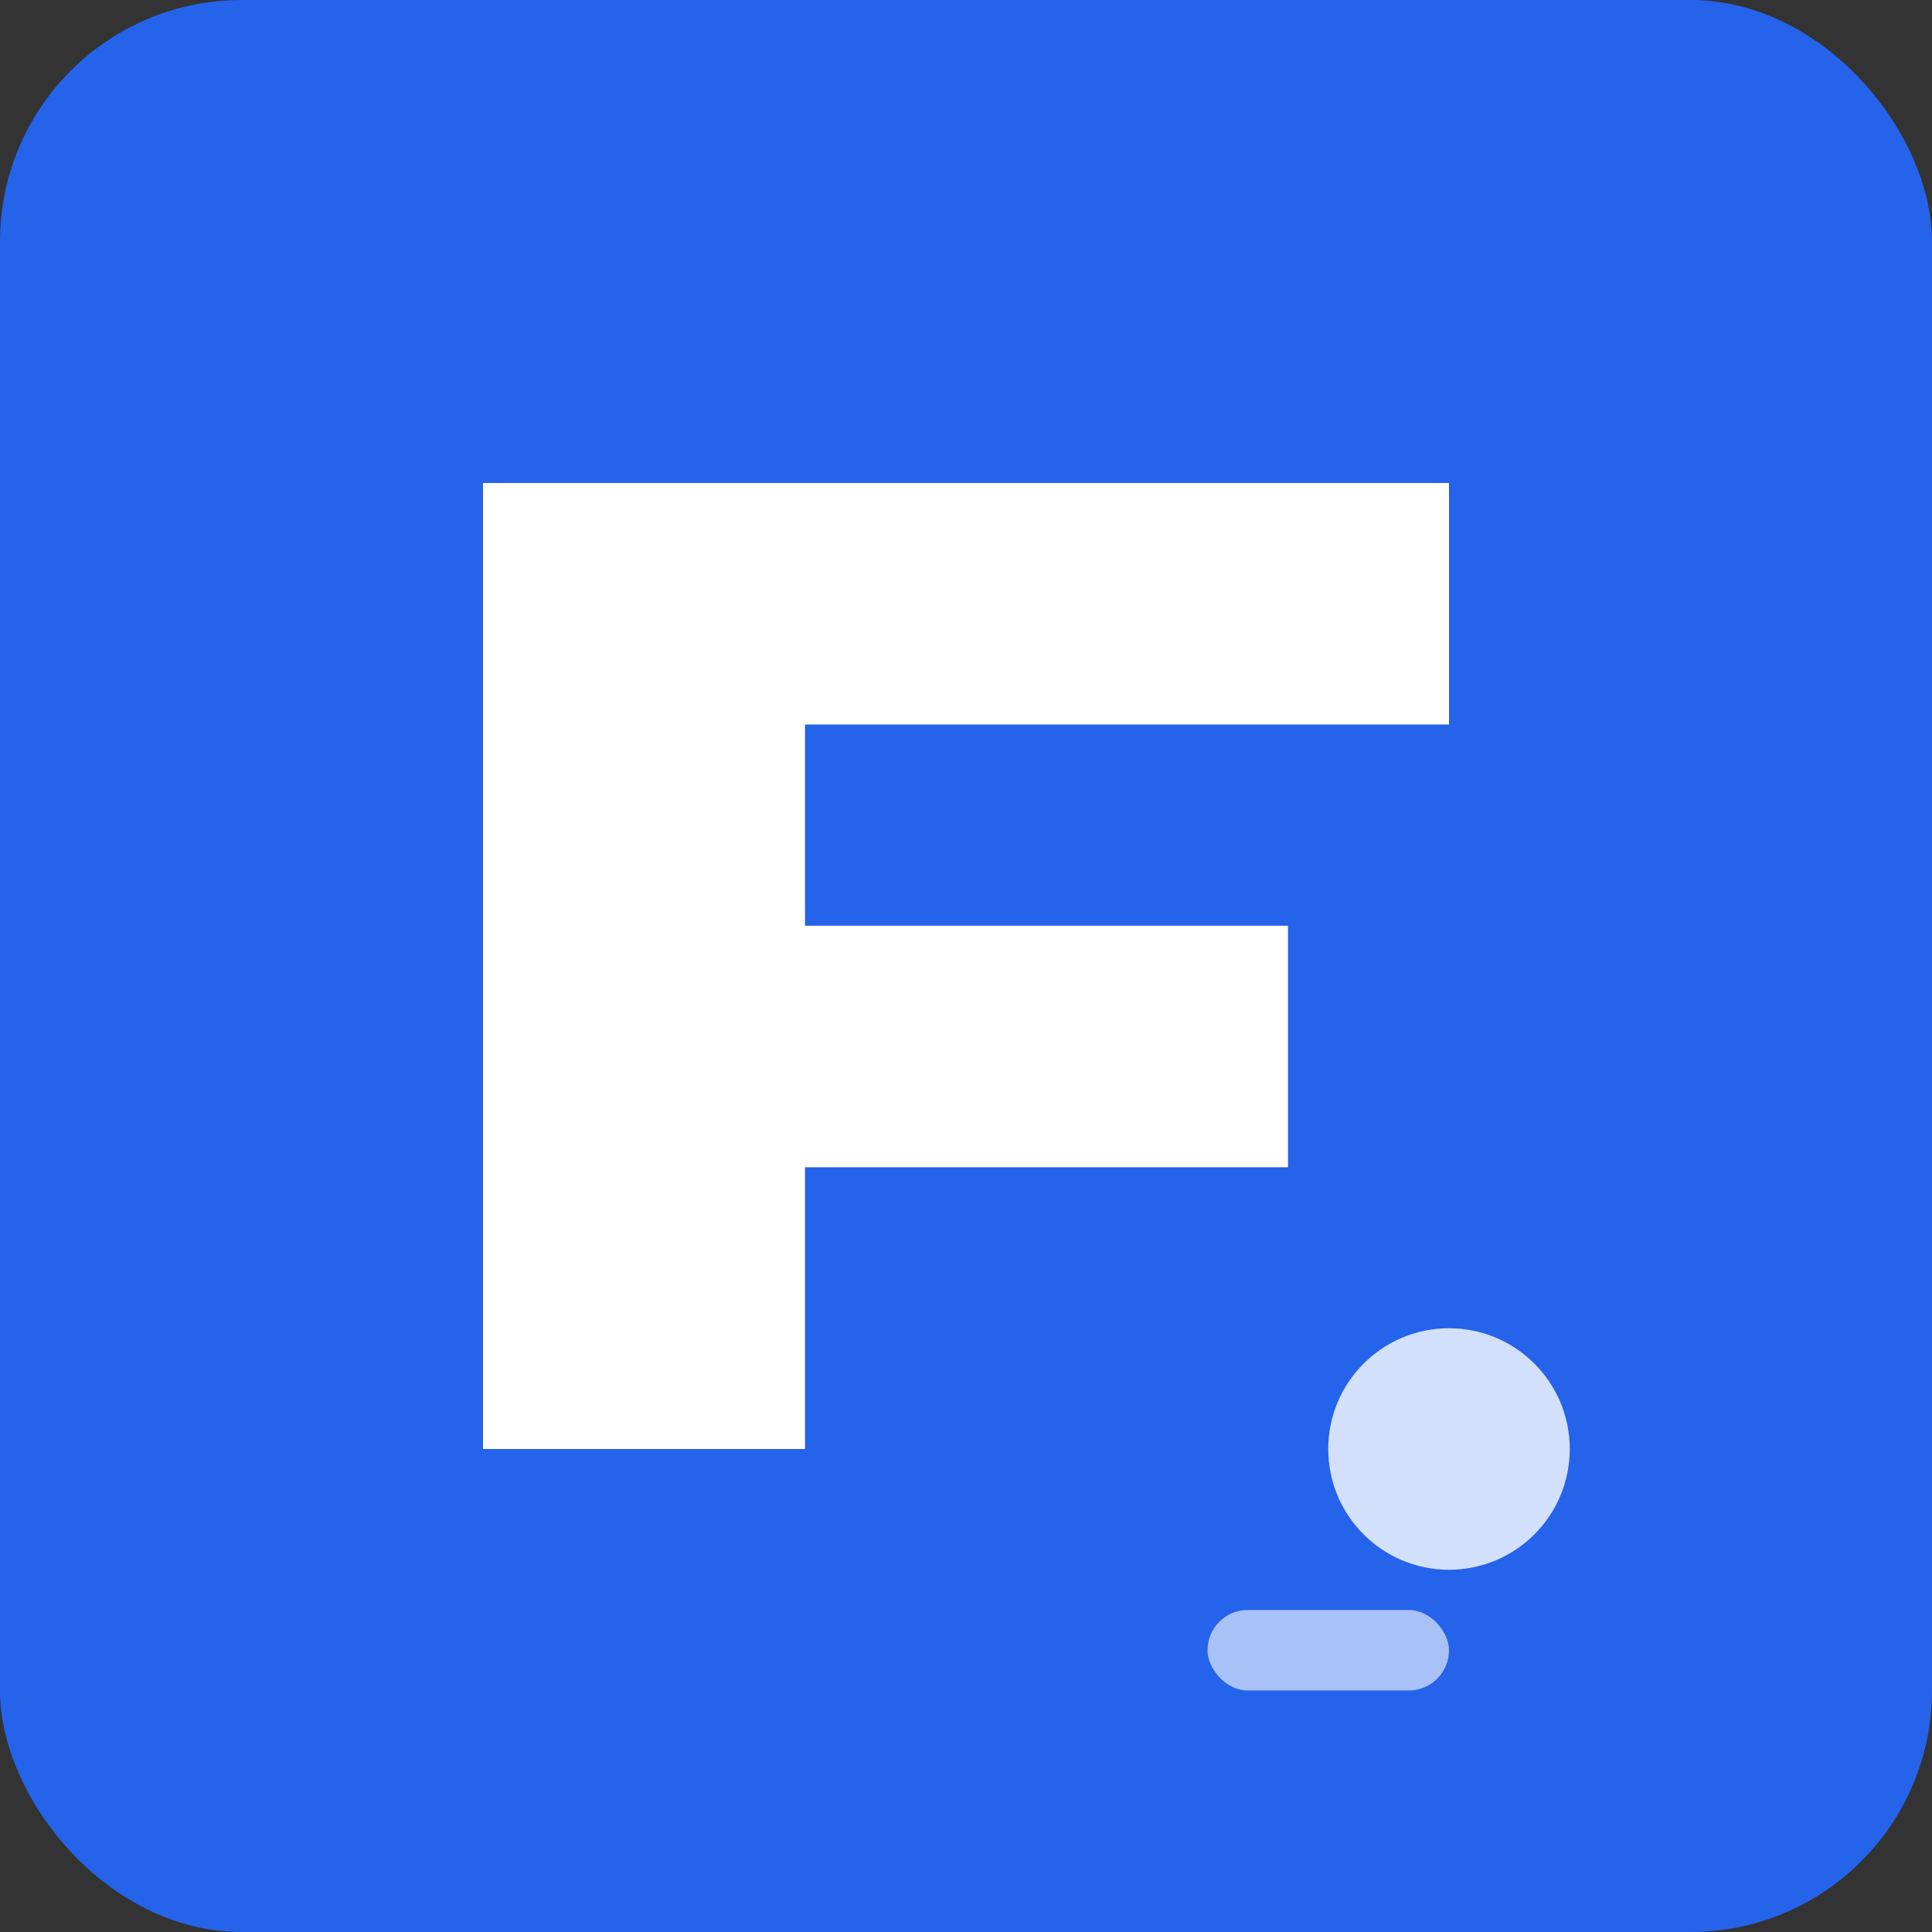 <svg width="192" height="192" viewBox="0 0 192 192" fill="none" xmlns="http://www.w3.org/2000/svg">
  <rect x="0" y="0" width="192" height="192" fill="#333333" stroke="none"/>
  <!-- Фон -->
  <rect width="192" height="192" rx="24" fill="#2563eb"/>

  <!-- Основная иконка - стилизованная буква F -->
  <path d="M48 48h96v24H80v20h48v24H80v28H48V48z" fill="white"/>

  <!-- Дополнительные элементы для "иконочности" -->
  <circle cx="144" cy="144" r="12" fill="white" opacity="0.8"/>
  <rect x="120" y="160" width="24" height="8" rx="4" fill="white" opacity="0.6"/>
</svg>